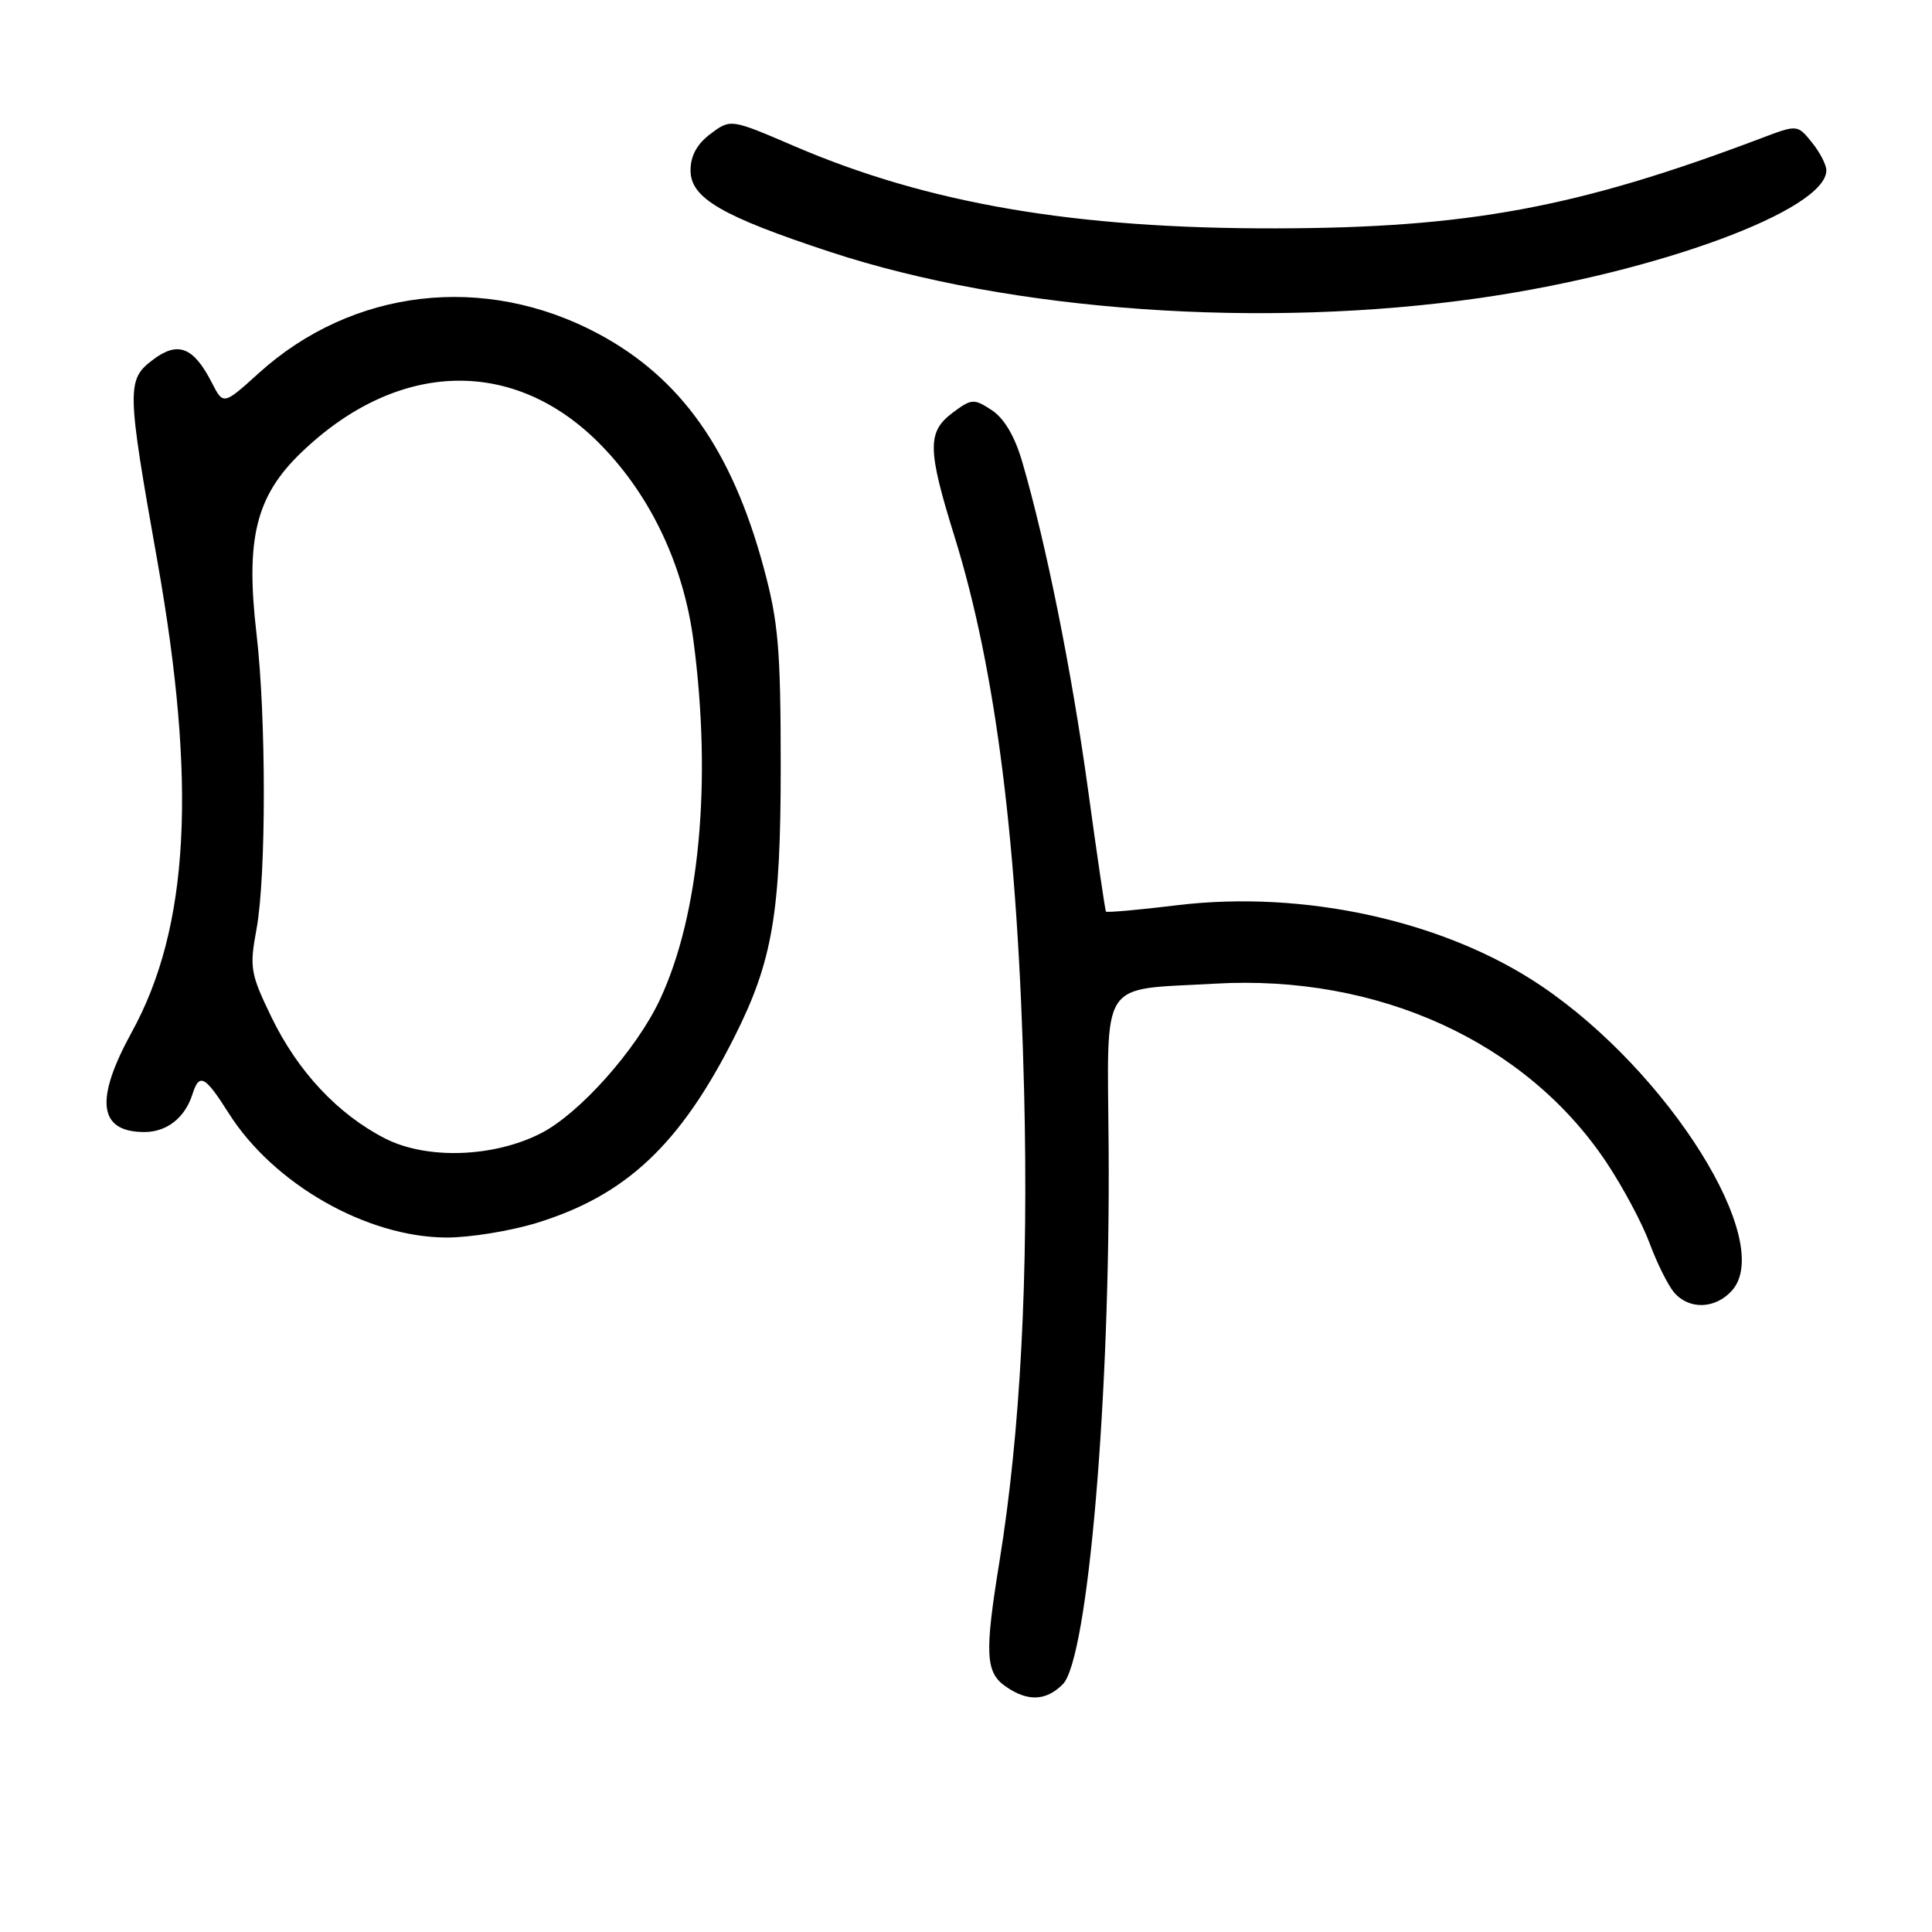 <?xml version="1.0" encoding="UTF-8" standalone="no"?>
<!DOCTYPE svg PUBLIC "-//W3C//DTD SVG 1.1//EN" "http://www.w3.org/Graphics/SVG/1.1/DTD/svg11.dtd" >
<svg xmlns="http://www.w3.org/2000/svg" xmlns:xlink="http://www.w3.org/1999/xlink" version="1.1" viewBox="0 0 256 256">
 <g >
 <path fill="currentColor"
d=" M 140.82 223.18 C 144.16 219.84 147.14 184.96 146.90 152.07 C 146.74 129.30 145.48 131.23 160.99 130.34 C 182.61 129.10 202.18 138.03 212.84 153.99 C 215.03 157.27 217.61 162.10 218.58 164.73 C 219.55 167.35 221.01 170.29 221.82 171.25 C 223.80 173.57 227.27 173.47 229.48 171.02 C 235.26 164.64 221.17 142.09 204.26 130.66 C 191.53 122.04 172.83 117.90 155.95 119.95 C 150.88 120.57 146.65 120.94 146.54 120.79 C 146.44 120.63 145.35 113.26 144.14 104.41 C 142.00 88.90 138.65 72.20 135.47 61.26 C 134.48 57.83 133.07 55.44 131.42 54.35 C 129.03 52.79 128.74 52.81 126.19 54.72 C 122.85 57.24 122.89 59.54 126.45 71.00 C 131.98 88.75 134.90 112.01 135.70 144.56 C 136.30 169.14 135.21 189.82 132.42 207.00 C 130.46 219.06 130.58 221.59 133.22 223.44 C 136.15 225.50 138.59 225.41 140.82 223.18 Z  M 71.19 162.02 C 82.97 158.38 90.14 151.63 97.30 137.43 C 102.37 127.36 103.45 121.04 103.45 101.50 C 103.44 85.89 103.14 82.39 101.16 75.10 C 96.94 59.56 90.18 50.04 79.23 44.20 C 64.18 36.18 46.69 38.22 34.29 49.44 C 29.59 53.69 29.59 53.69 28.05 50.67 C 25.64 45.98 23.58 45.17 20.29 47.65 C 16.76 50.30 16.78 51.43 20.84 74.28 C 26.11 103.92 25.08 122.91 17.45 136.78 C 12.51 145.77 13.05 150.00 19.13 150.00 C 22.11 150.00 24.51 148.11 25.50 144.99 C 26.41 142.13 27.15 142.52 30.32 147.53 C 36.26 156.90 48.58 163.93 59.14 163.98 C 62.25 163.99 67.67 163.11 71.19 162.02 Z  M 196.20 39.47 C 219.62 36.09 242.00 27.83 242.00 22.57 C 242.00 21.83 241.13 20.16 240.08 18.86 C 238.16 16.50 238.16 16.50 233.33 18.33 C 209.05 27.52 194.47 30.22 169.00 30.26 C 142.45 30.31 122.98 26.98 105.29 19.38 C 96.82 15.74 96.82 15.74 94.16 17.73 C 92.36 19.07 91.50 20.64 91.50 22.58 C 91.50 26.24 95.61 28.64 110.00 33.38 C 134.01 41.28 167.35 43.63 196.20 39.47 Z  M 51.04 150.86 C 44.78 147.66 39.47 142.00 35.97 134.78 C 33.18 129.01 33.04 128.22 33.99 123.11 C 35.28 116.13 35.28 95.03 33.99 84.00 C 32.52 71.40 33.90 65.76 39.88 60.00 C 52.74 47.60 68.30 47.24 79.75 59.09 C 86.31 65.86 90.58 74.96 91.89 84.91 C 94.35 103.60 92.69 121.29 87.42 132.50 C 84.30 139.12 76.78 147.56 71.67 150.17 C 65.39 153.37 56.56 153.67 51.04 150.86 Z "/>
</g>
</svg>